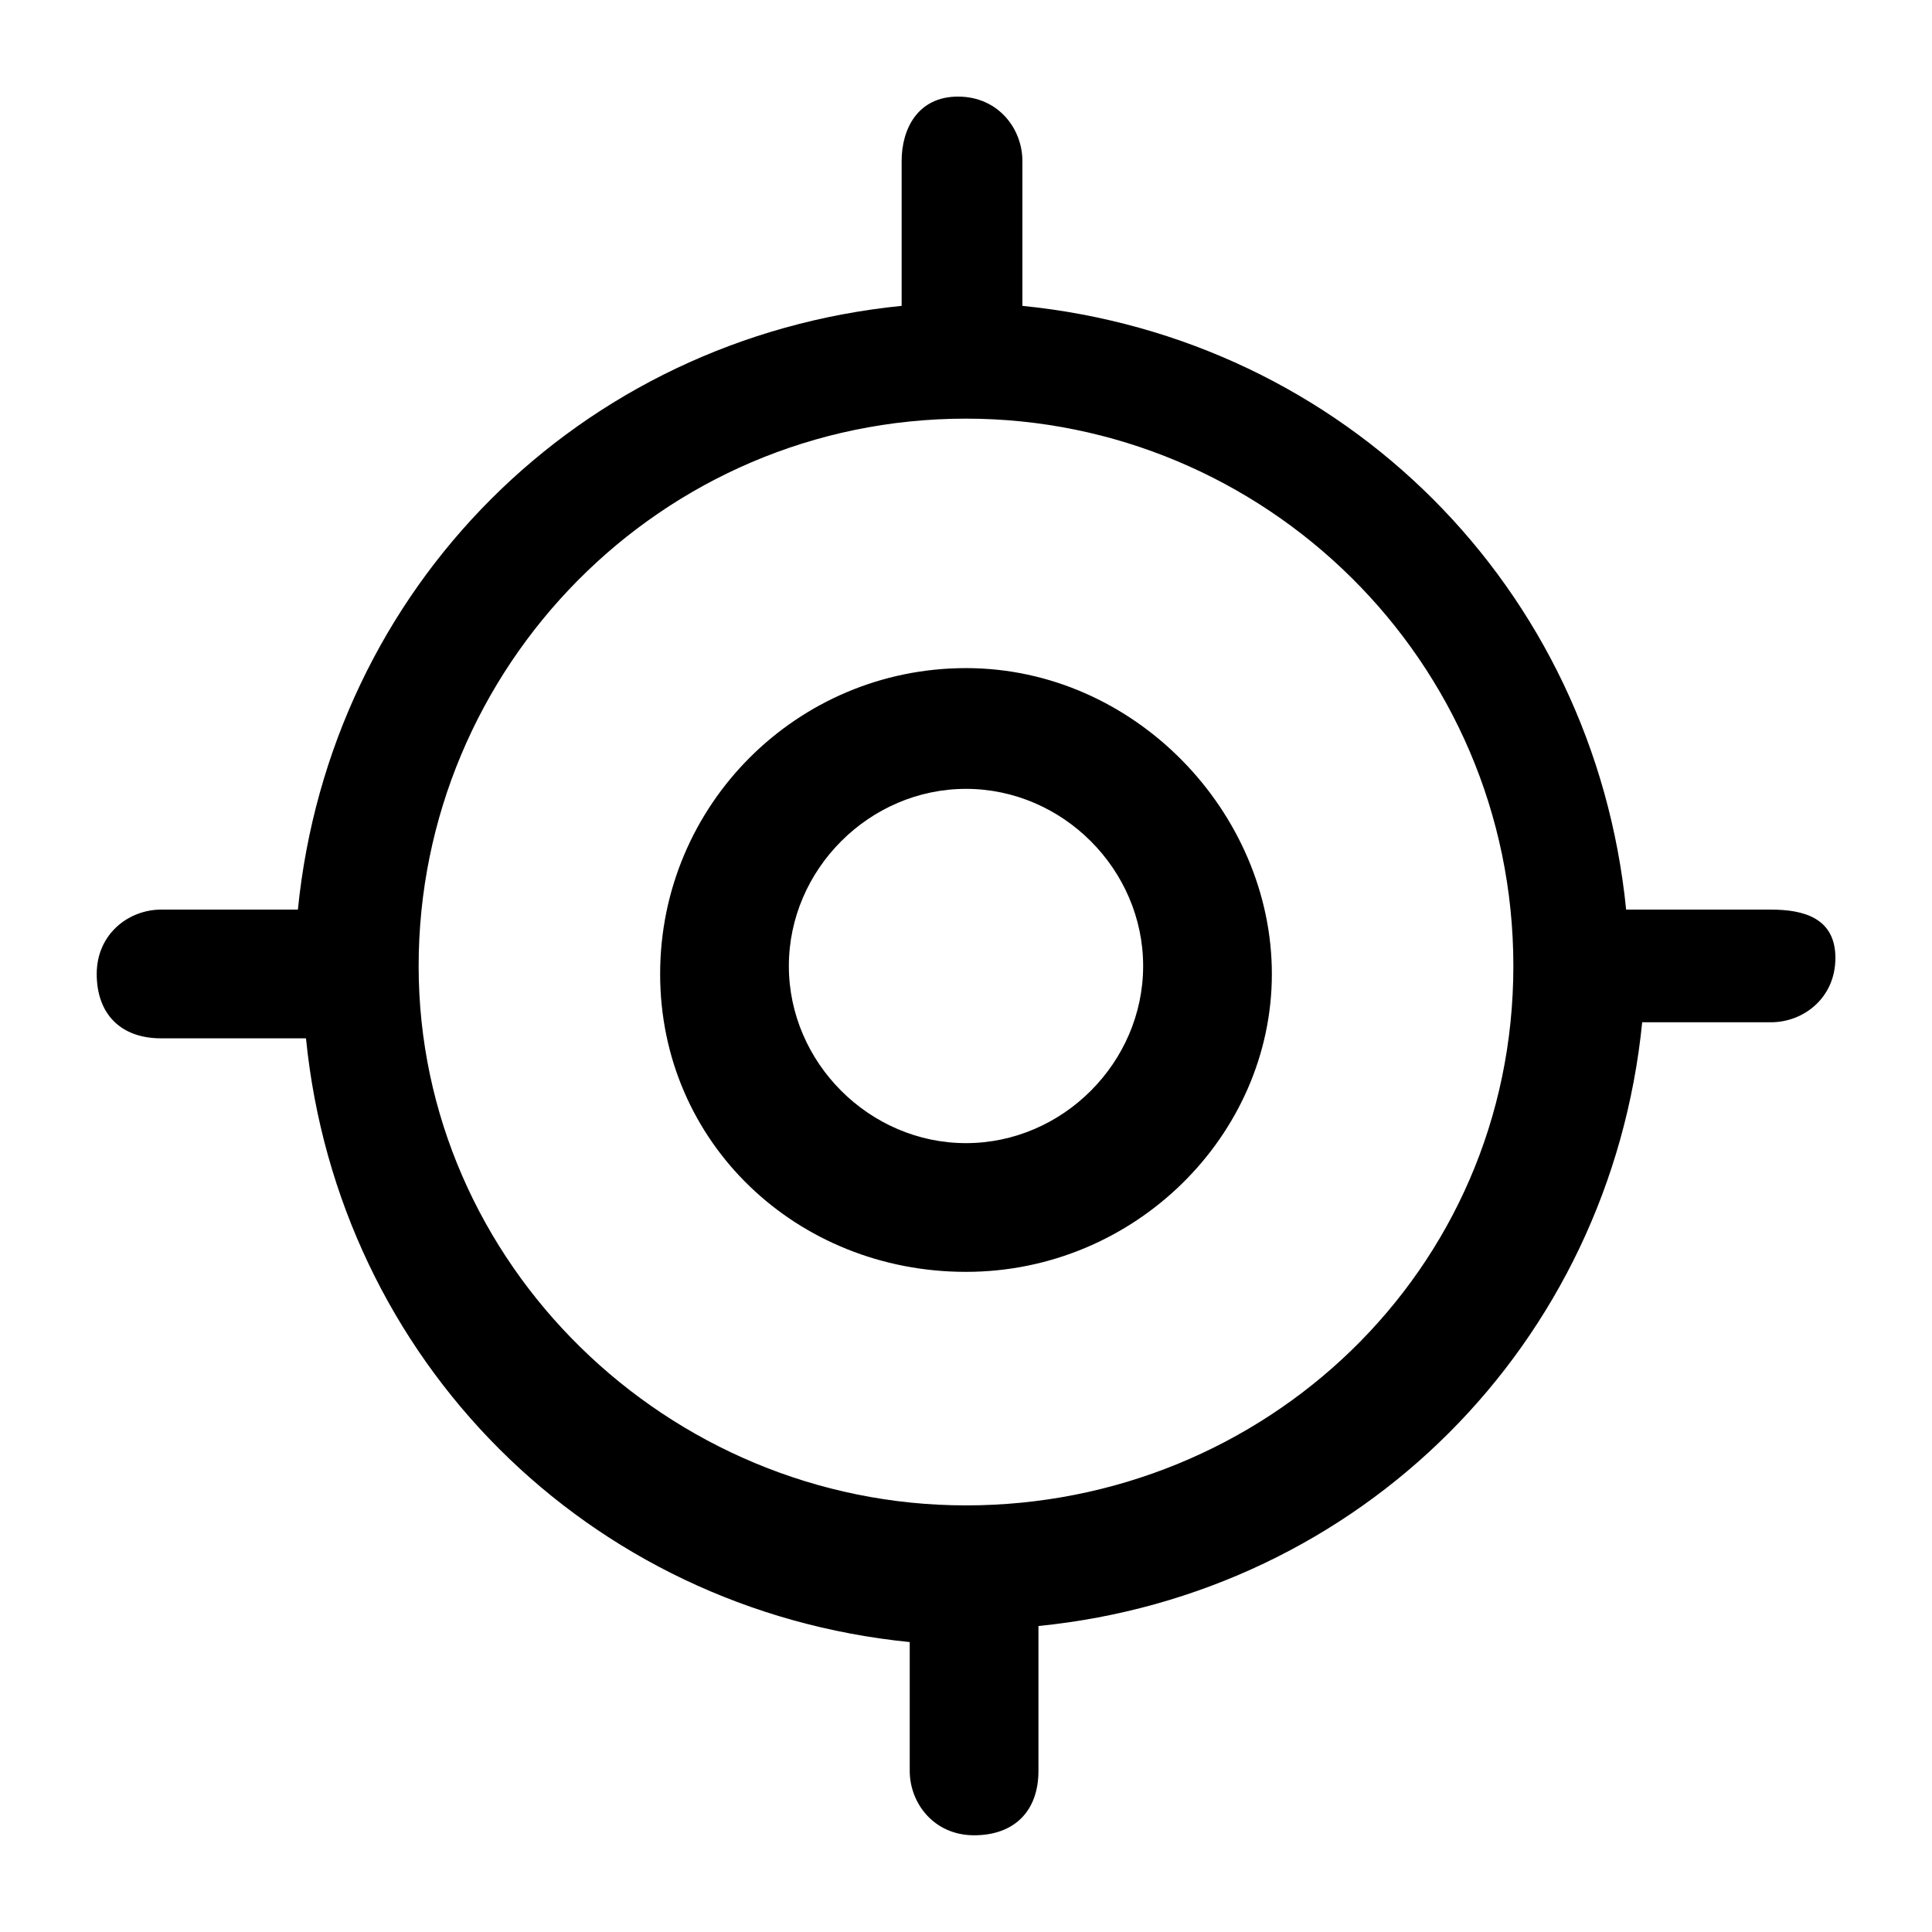 <!-- Generated by IcoMoon.io -->
<svg version="1.1" xmlns="http://www.w3.org/2000/svg" width="16" height="16" viewBox="0 0 16 16">
<title>app_detect_token</title>
<path d="M14.667 7.533h-1.2c-0.267-2.667-2.333-4.733-5-5v-1.2c0-0.267-0.2-0.533-0.533-0.533s-0.467 0.267-0.467 0.533v1.2c-2.667 0.267-4.733 2.333-5 5h-1.133c-0.267 0-0.533 0.2-0.533 0.533s0.2 0.533 0.533 0.533h1.2c0.267 2.667 2.333 4.733 5 5v1.067c0 0.267 0.2 0.533 0.533 0.533s0.533-0.2 0.533-0.533v-1.2c2.667-0.267 4.733-2.333 5-5h1.067c0.267 0 0.533-0.2 0.533-0.533s-0.267-0.4-0.533-0.4zM8 12.467c-2.467 0-4.533-2-4.533-4.467s2-4.533 4.533-4.533c2.467 0 4.533 2 4.533 4.533s-2.067 4.467-4.533 4.467z"></path>
<path d="M8 5.533c-1.4 0-2.533 1.133-2.533 2.533s1.133 2.467 2.533 2.467c1.4 0 2.533-1.133 2.533-2.467s-1.133-2.533-2.533-2.533zM8 9.467c-0.8 0-1.467-0.667-1.467-1.467s0.667-1.467 1.467-1.467c0.8 0 1.467 0.667 1.467 1.467s-0.667 1.467-1.467 1.467z"></path>
</svg>
